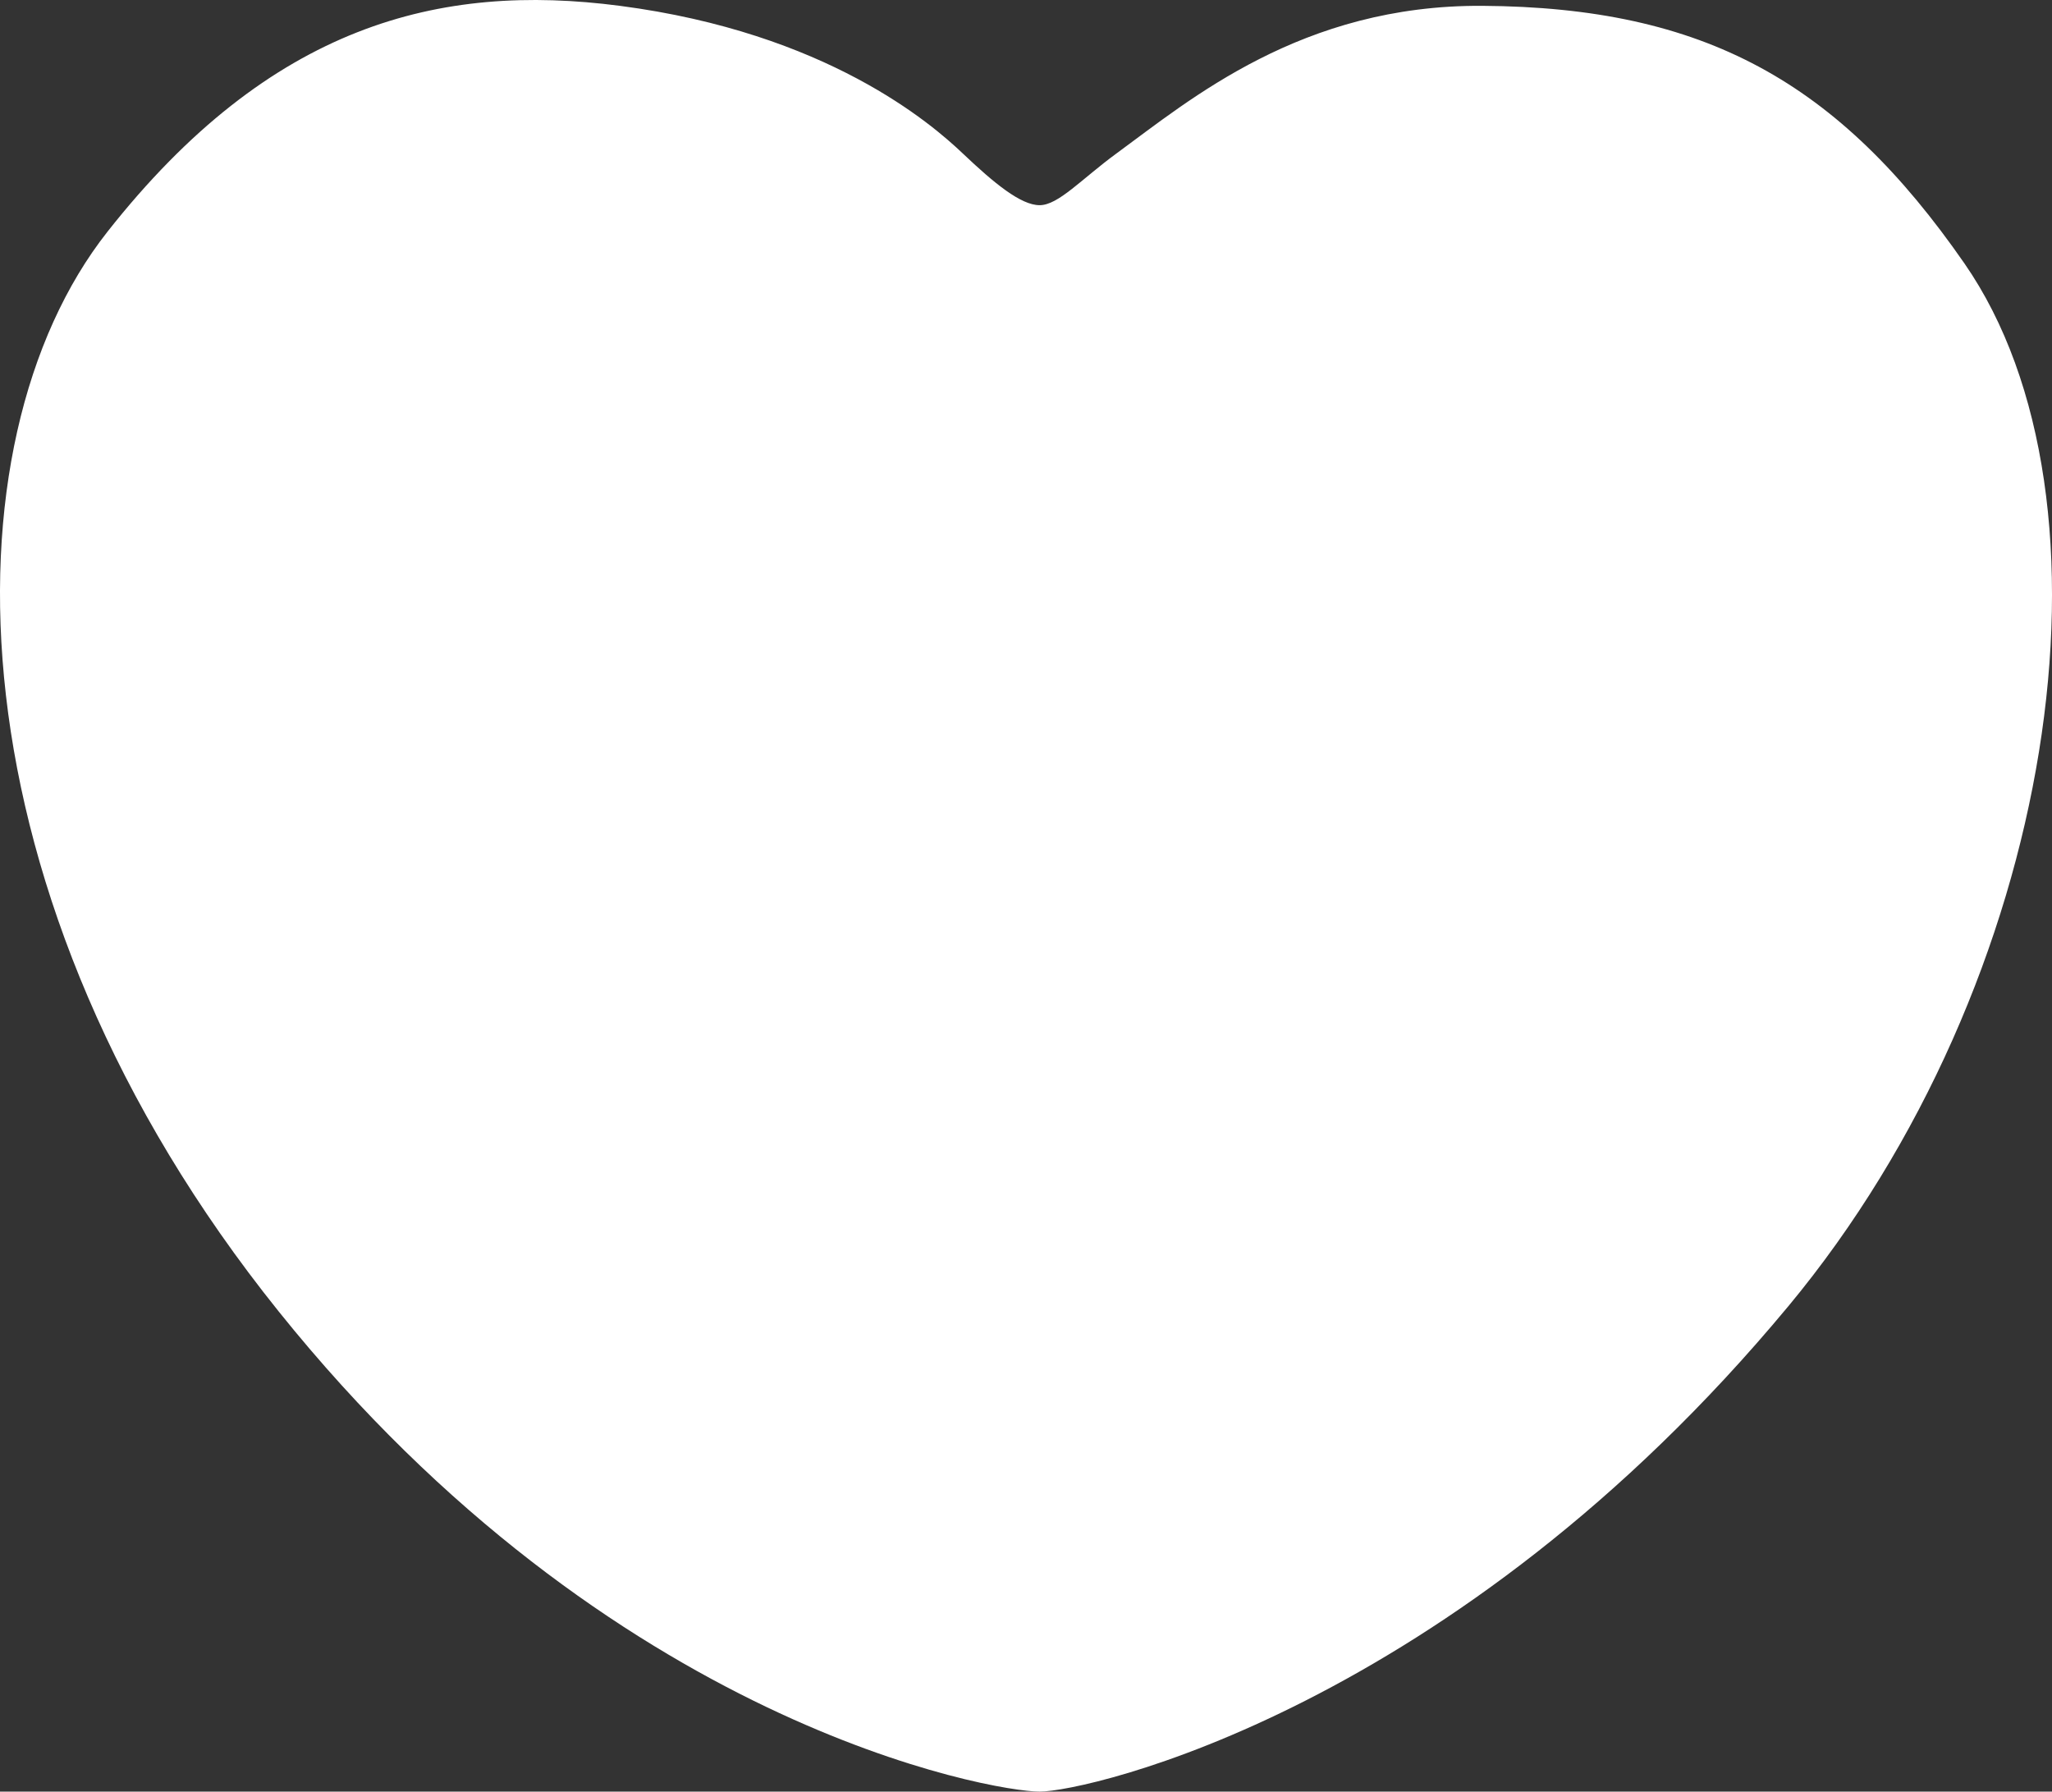 <?xml version="1.0" encoding="UTF-8"?><svg id="heart_white" xmlns="http://www.w3.org/2000/svg" viewBox="0 0 844.45 737.21"><rect x="0" y="0" width="844.45" height="737.21" fill="#333333" stroke="none"/><defs><style>.cls-1{fill:#fff;stroke-width:0px;}</style></defs><g id="heart_white"><path class="cls-1" d="M735.86,537.58c-138.03,166.2-288.65,199.63-308.03,199.63s-176.27-27.11-313.14-197.57C-22.2,369.18-24.24,182.24,44.2,95.38,111.34,10.15,180.84-7.29,255.1,2.4c85.06,11.1,128.18,48.46,141.09,60.73,12.92,12.27,23.9,21.3,31.64,21.3s17.26-10.79,31.64-21.3c30.34-22.18,76.24-61.19,150.53-60.73,91.28.57,146.55,31.18,198.43,106.02,67.41,97.24,38.55,295.37-72.57,429.17Z"/></g></svg>